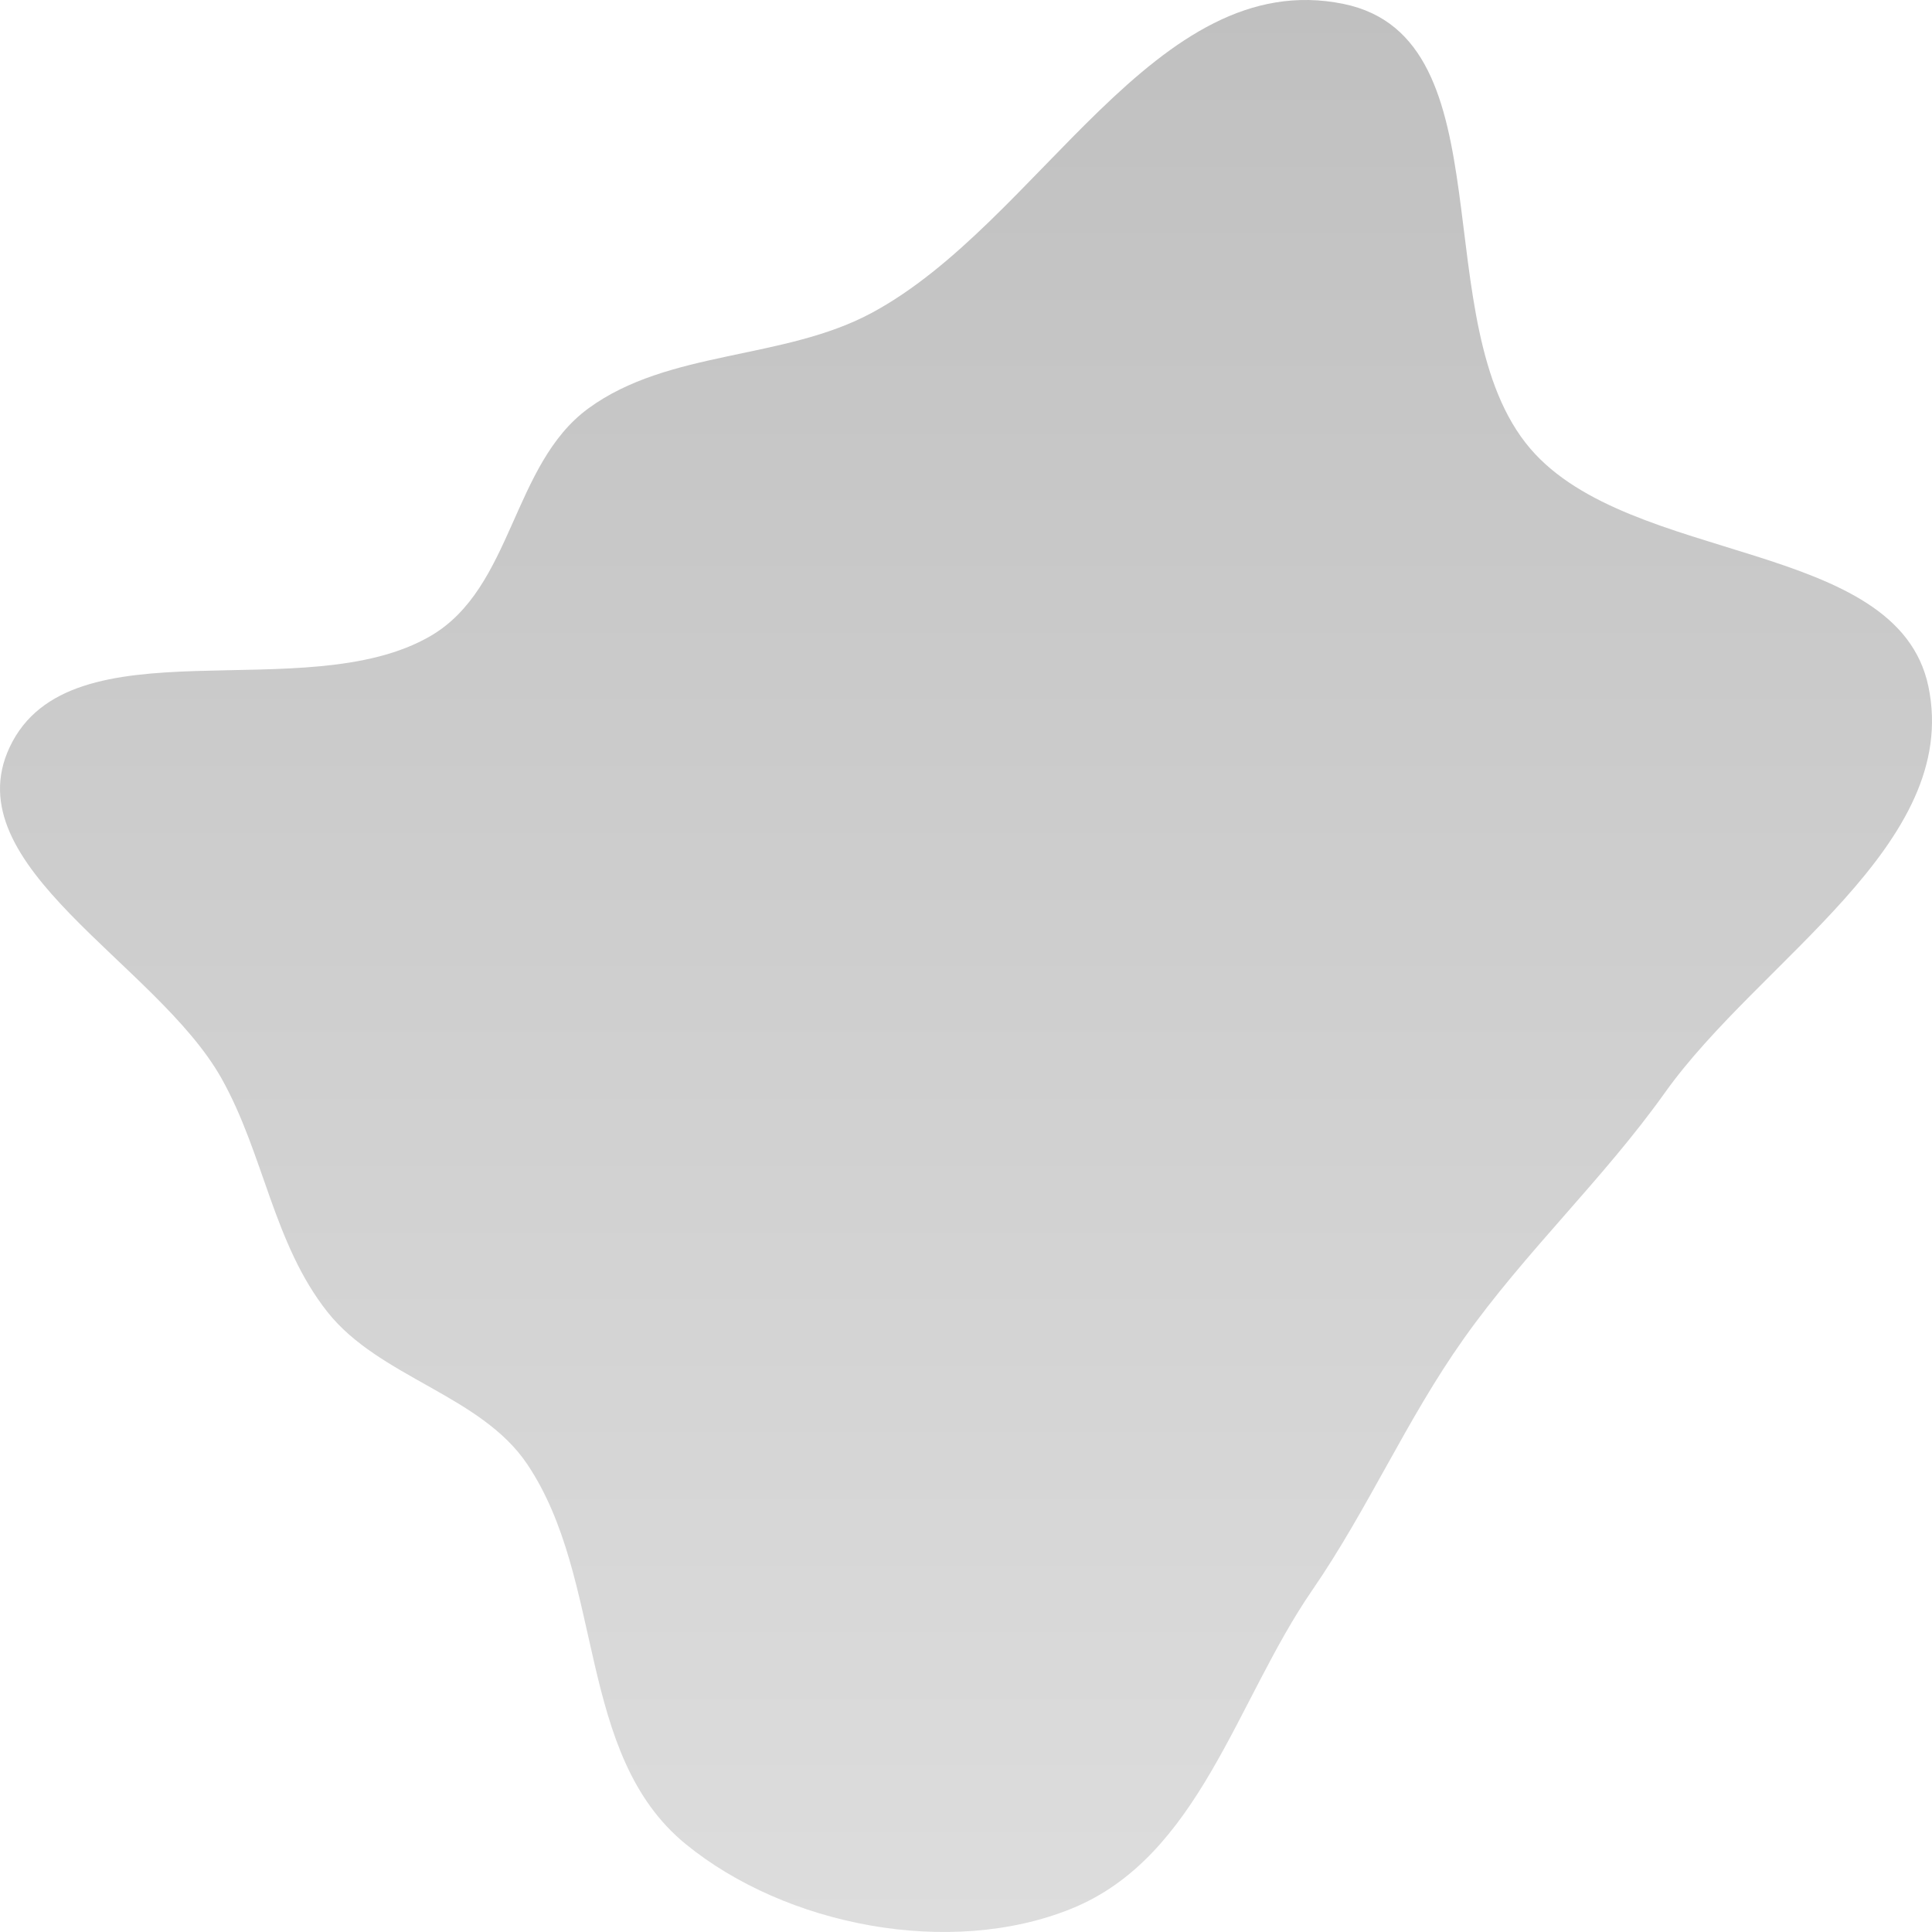 <svg width="50" height="50" viewBox="0 0 50 50" fill="none" xmlns="http://www.w3.org/2000/svg">
<path fill-rule="evenodd" clip-rule="evenodd" d="M22.55 8.103C26.907 5.77 29.886 -0.903 34.773 0.102C39.064 0.985 36.832 8.375 39.606 11.613C42.196 14.636 49.108 13.941 49.907 17.767C50.76 21.85 45.543 24.832 43.088 28.278C41.484 30.529 39.479 32.392 37.881 34.646C36.394 36.744 35.413 39.044 33.956 41.161C31.986 44.022 31.034 48.057 27.727 49.397C24.584 50.669 20.337 49.842 17.746 47.725C14.902 45.402 15.664 40.893 13.642 37.889C12.439 36.103 9.818 35.65 8.476 33.956C7.071 32.182 6.832 29.864 5.731 27.906C4.055 24.924 -1.206 22.415 0.253 19.331C1.817 16.025 7.902 18.355 11.148 16.456C13.275 15.212 13.247 12.02 15.225 10.571C17.3 9.051 20.268 9.326 22.55 8.103Z" fill="url(#paint0_linear_6_101)"/>
<defs>
<linearGradient id="paint0_linear_6_101" x1="25" y1="0" x2="25" y2="50" gradientUnits="userSpaceOnUse">
<stop stop-color="#C0C0C0"/>
<stop offset="1" stop-color="#DDDDDD"/>
</linearGradient>
</defs>
</svg>
